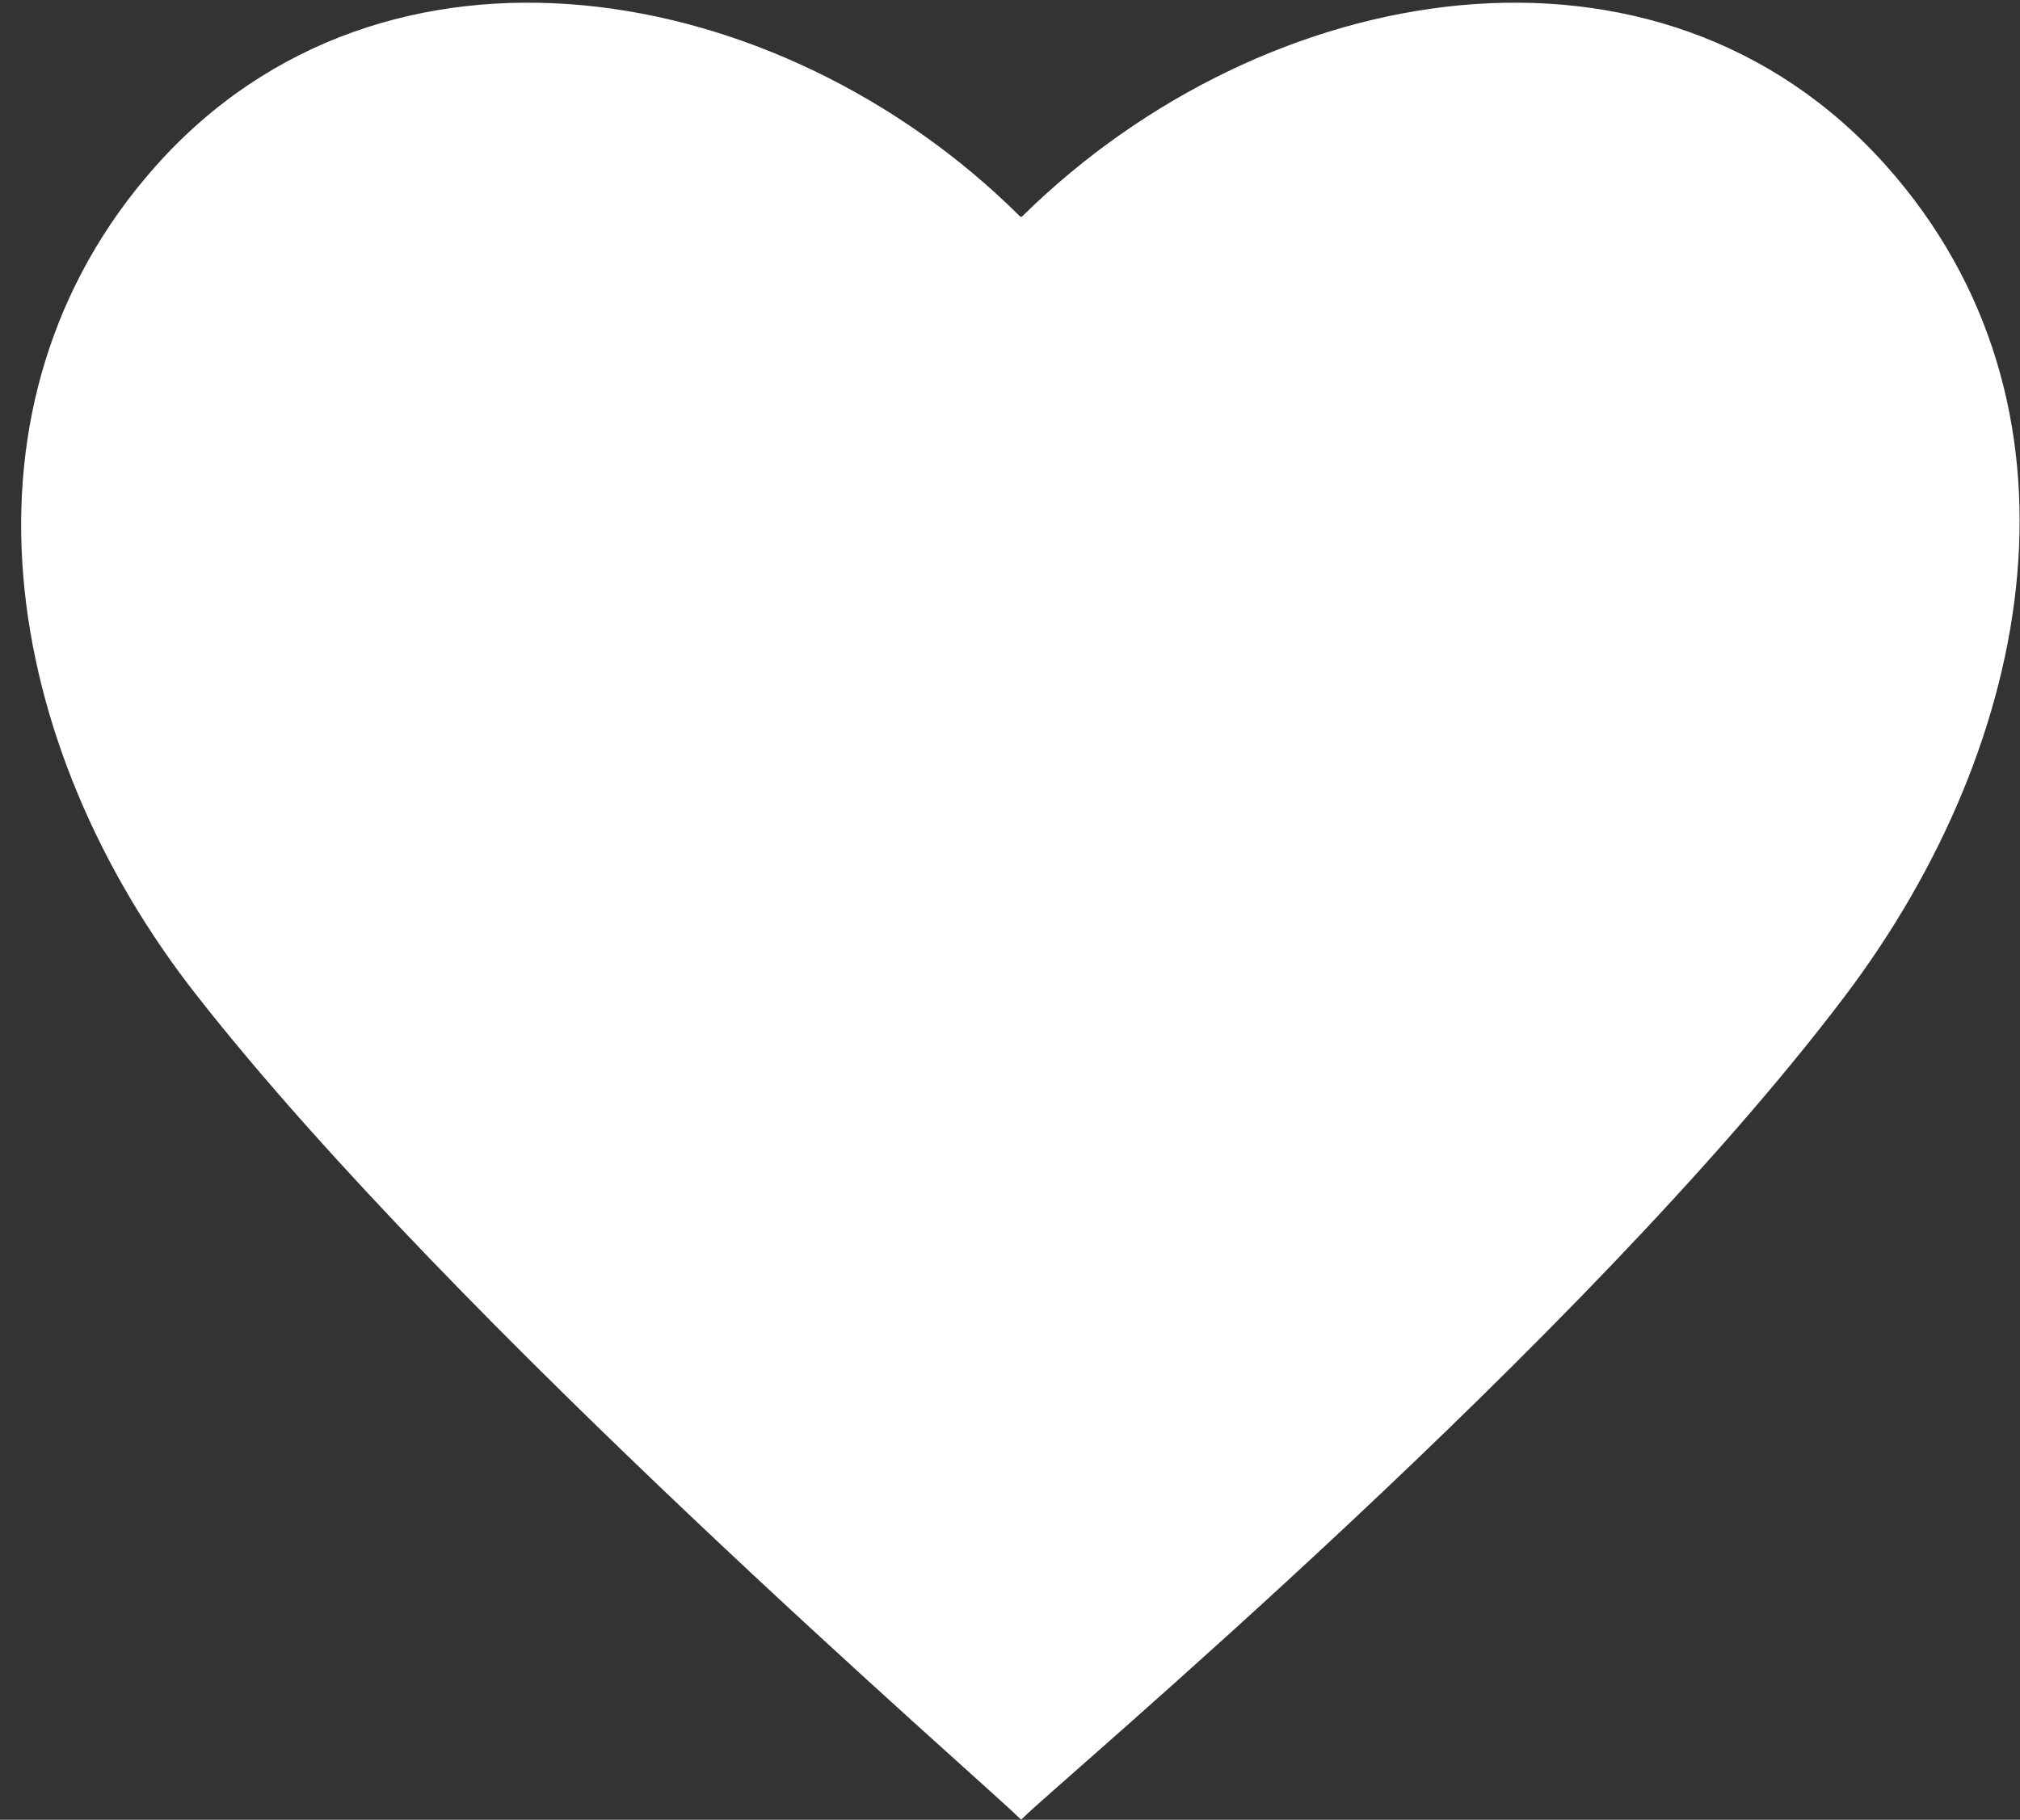 <svg width="91" height="82" viewBox="0 0 91 82" fill="none" xmlns="http://www.w3.org/2000/svg">
<rect x="0" y="0" width="91" height="82" fill="#333333" stroke="none"/>
<path d="M85 7.5C74.7 -4.1 57 -1 46.1 9.7C46 9.8 46 9.8 45.9 9.7C35.1 -1 17.3 -4.1 7 7.5C-2.5 18.2 -9.05991e-06 33.6 8.9 44.9C20.5 59.7 44.3 80.3 45.9 81.9C46 82 46 82 46.1 81.9C47.7 80.3 71.3 60.5 83.1 44.9C91.8 33.4 94.5 18.2 85 7.5Z" fill="white"/>
</svg>
